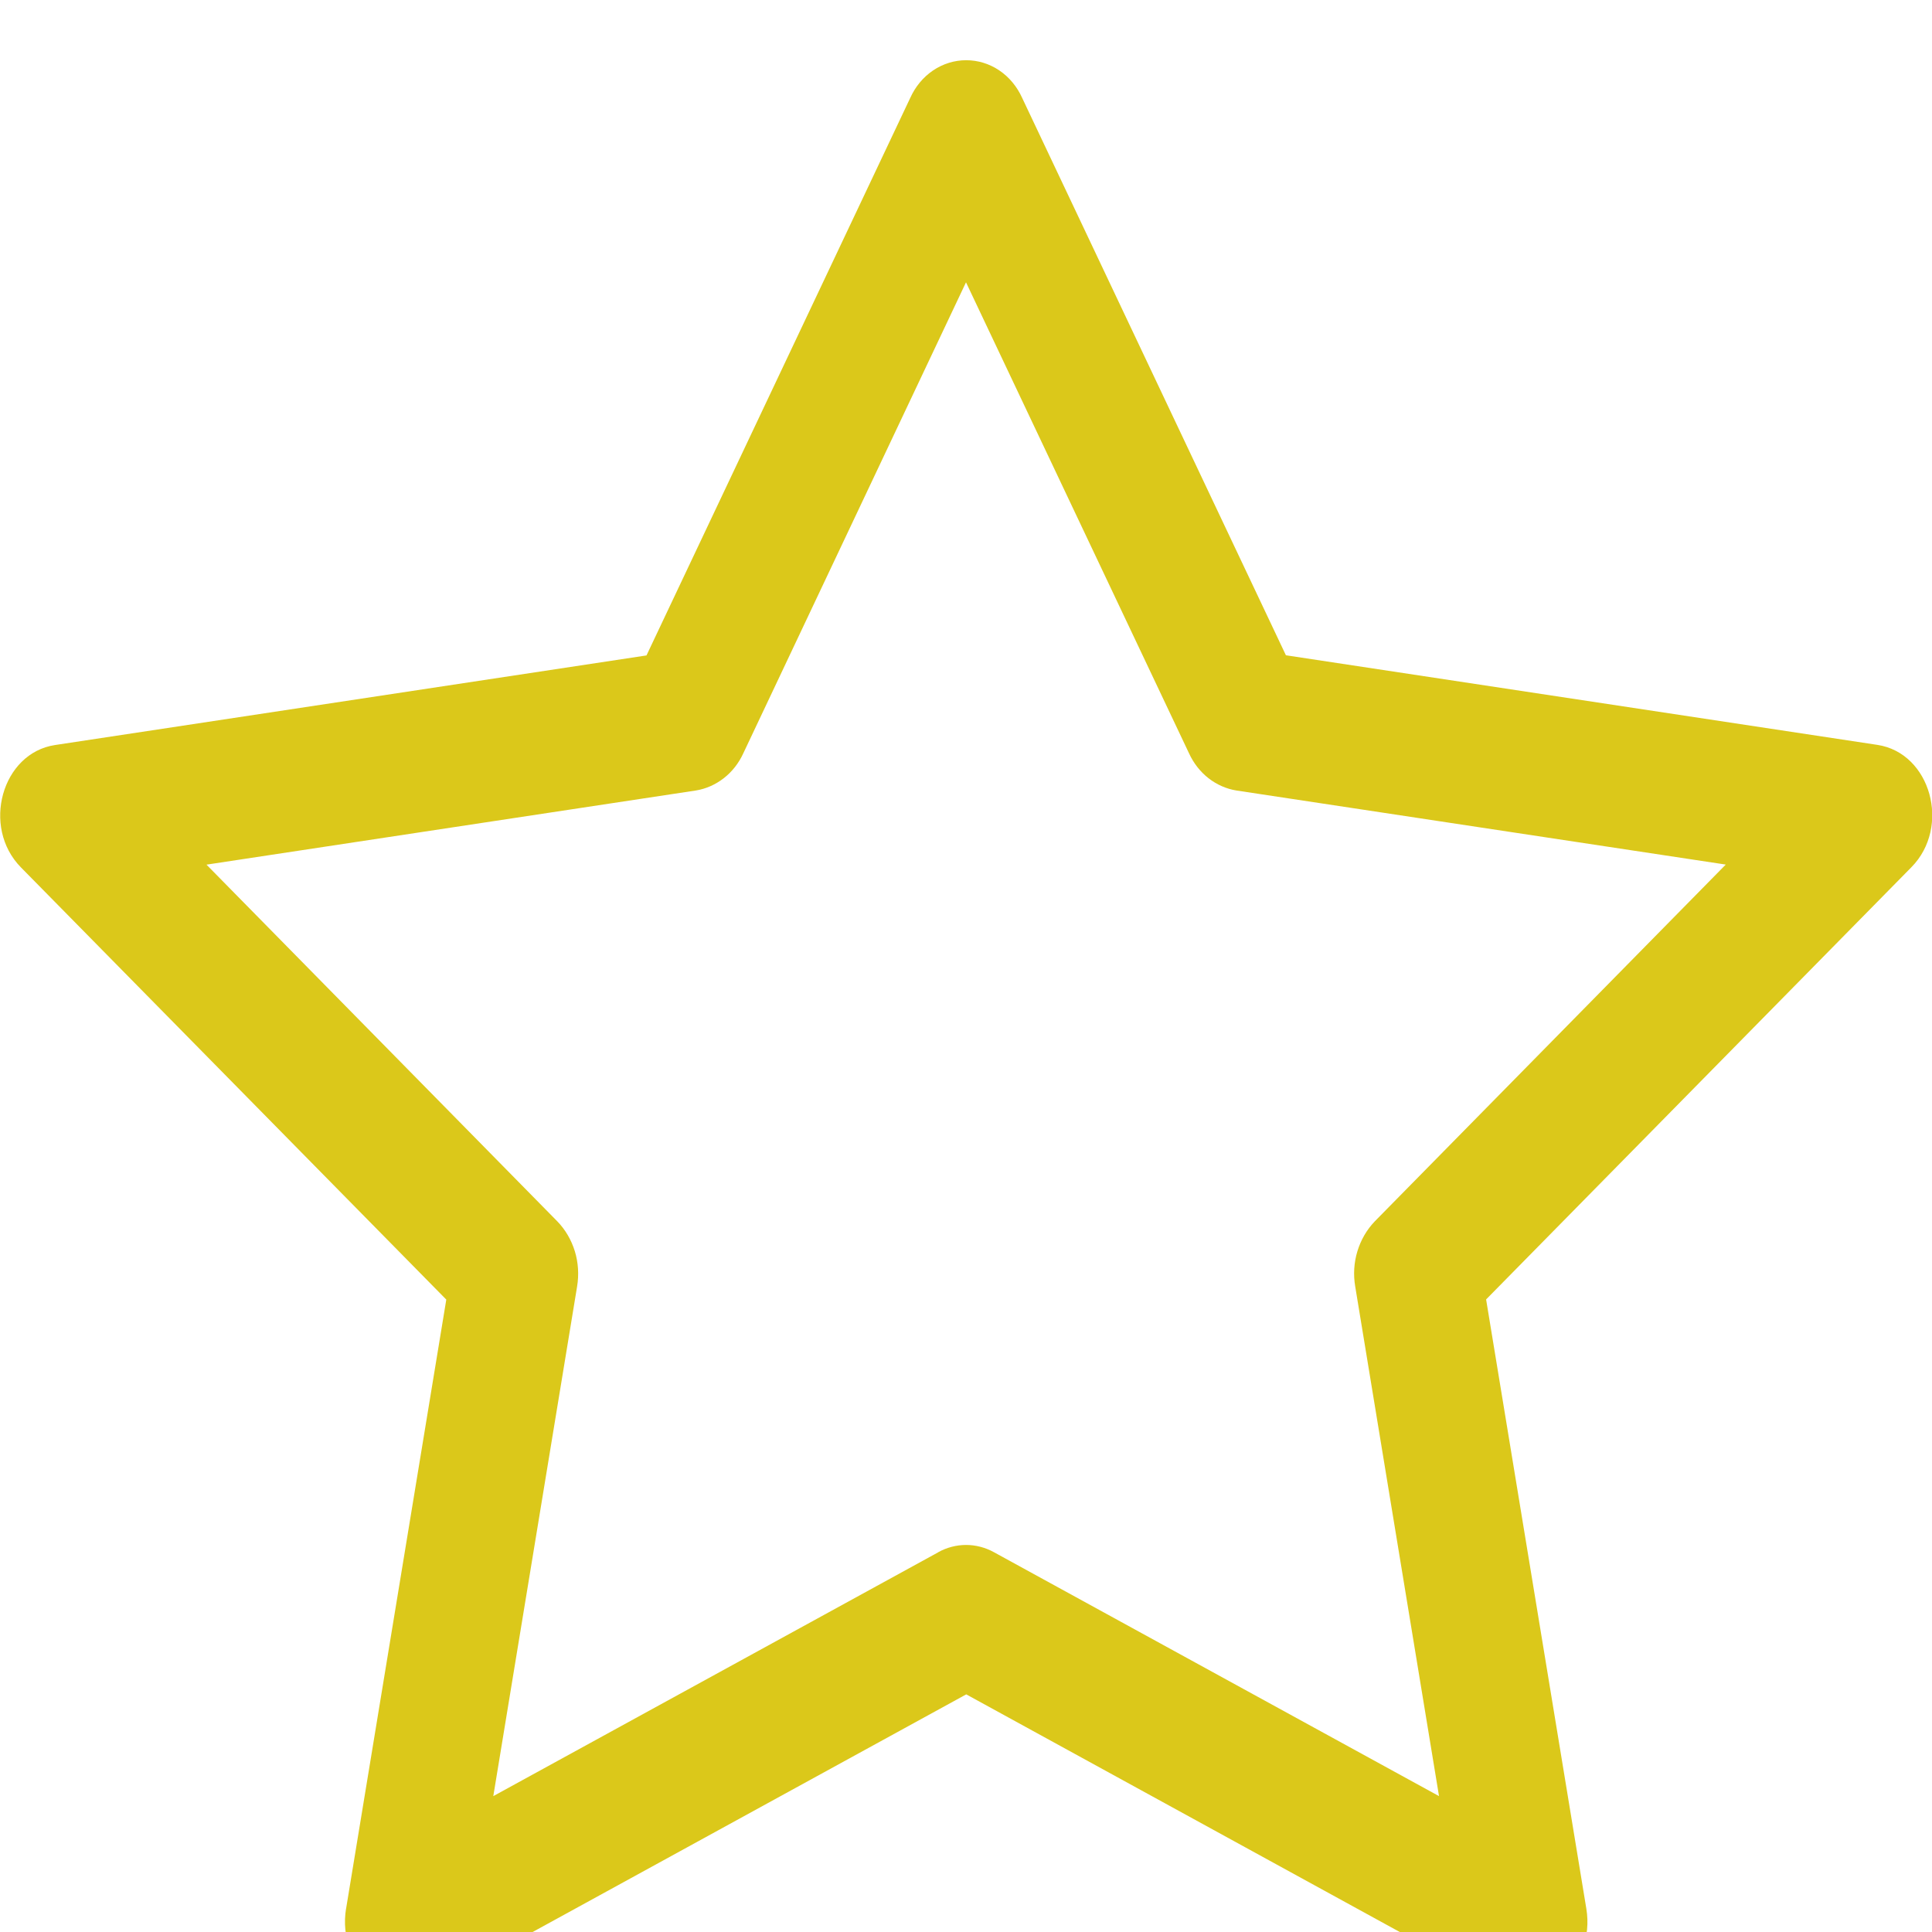 <svg width="24" height="24" viewBox="0 0 24 24" fill="none" xmlns="http://www.w3.org/2000/svg">
<path d="M4.299 23.708C4.182 24.419 4.839 24.974 5.418 24.657L12.003 21.048L18.587 24.657C19.166 24.974 19.823 24.419 19.706 23.71L18.461 16.142L23.744 10.773C24.239 10.271 23.984 9.353 23.321 9.253L15.974 8.14L12.698 1.217C12.635 1.077 12.537 0.958 12.414 0.875C12.291 0.792 12.148 0.748 12.002 0.748C11.857 0.748 11.714 0.792 11.591 0.875C11.468 0.958 11.37 1.077 11.307 1.217L8.031 8.142L0.684 9.255C0.023 9.354 -0.234 10.273 0.26 10.775L5.544 16.144L4.299 23.712V23.708ZM11.657 19.282L6.128 22.312L7.169 15.981C7.193 15.835 7.184 15.685 7.141 15.544C7.098 15.404 7.024 15.276 6.924 15.173L2.565 10.741L8.643 9.82C8.769 9.8 8.888 9.747 8.991 9.667C9.094 9.587 9.177 9.481 9.233 9.359L12 3.507L14.771 9.359C14.827 9.481 14.91 9.587 15.012 9.667C15.115 9.747 15.234 9.8 15.36 9.82L21.438 10.74L17.079 15.171C16.979 15.275 16.905 15.402 16.862 15.544C16.819 15.685 16.81 15.835 16.835 15.981L17.876 22.312L12.347 19.282C12.24 19.223 12.121 19.192 12.001 19.192C11.881 19.192 11.762 19.223 11.655 19.282H11.657Z" fill="#DBC81A"/>
</svg>
